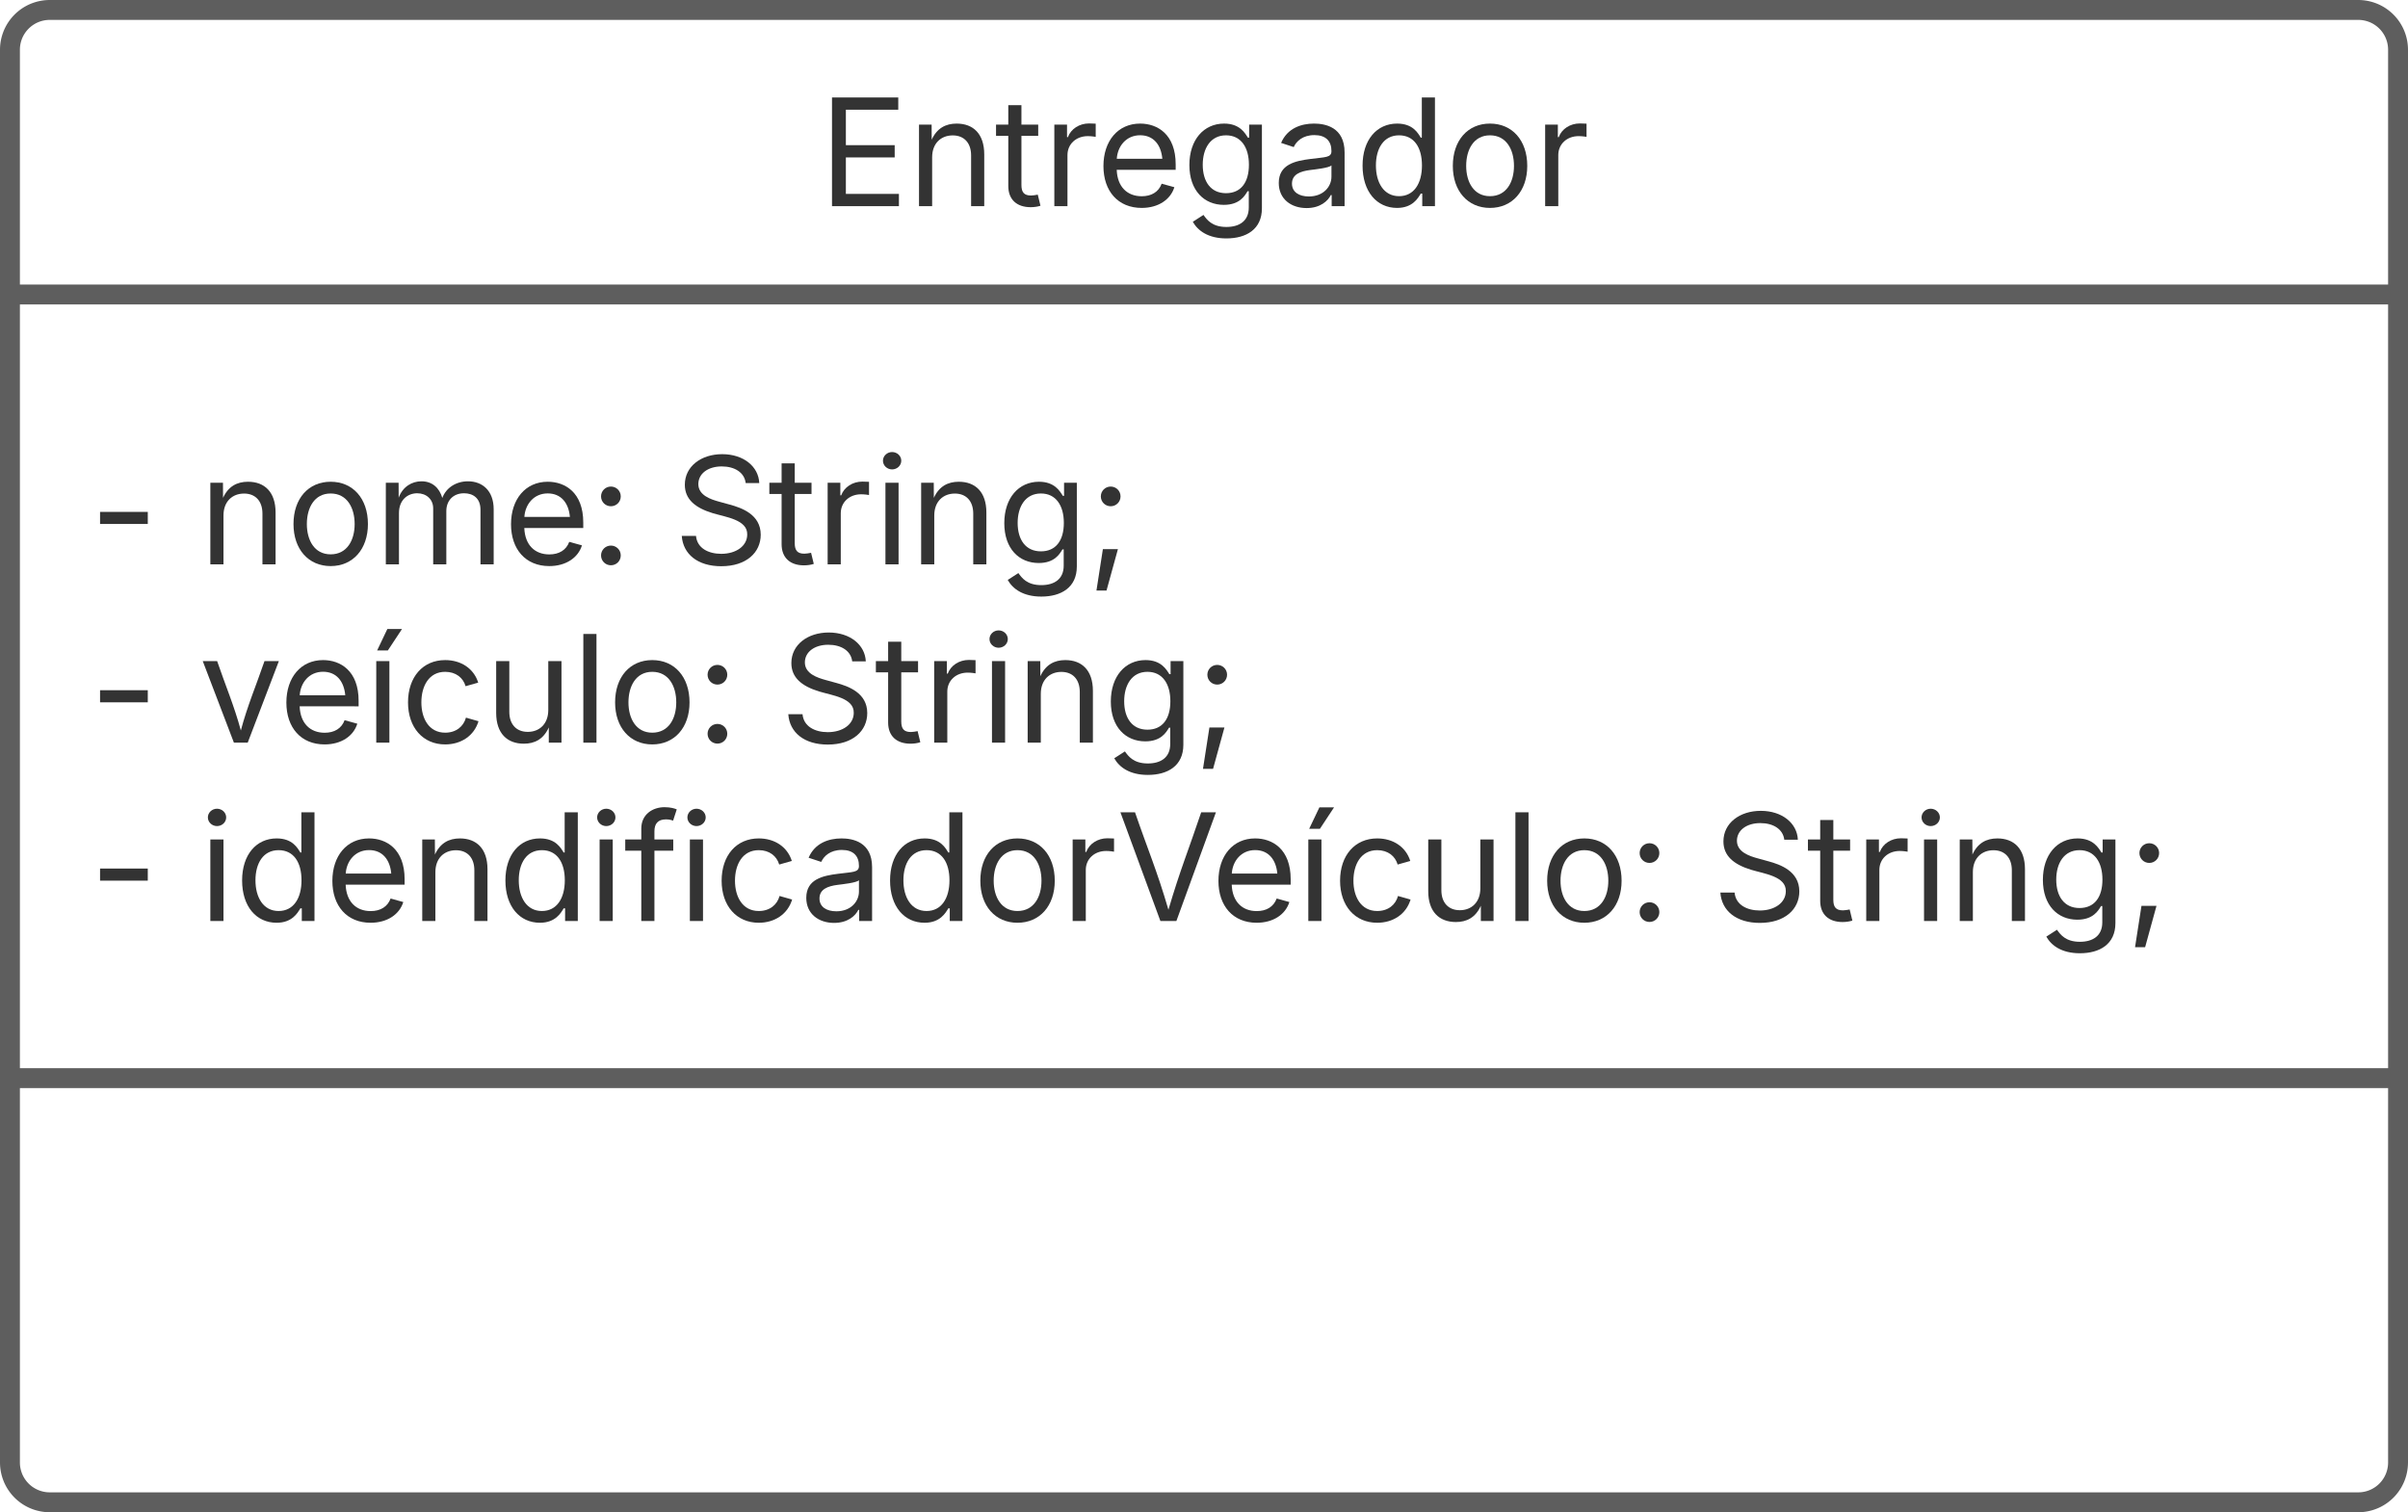 <svg xmlns="http://www.w3.org/2000/svg" xmlns:xlink="http://www.w3.org/1999/xlink" xmlns:lucid="lucid" width="363" height="228"><g transform="translate(1181.5 -2138.5)" lucid:page-tab-id="0_0"><path d="M-1500 500h5500v3500h-5500z" fill="#fff"/><path d="M-1180 2146a6 6 0 0 1 6-6h348a6 6 0 0 1 6 6v213a6 6 0 0 1-6 6h-348a6 6 0 0 1-6-6z" stroke="#5e5e5e" stroke-width="3" fill="#fff"/><path d="M-1180 2182.9h360m-360 118.15h360" stroke="#5e5e5e" stroke-width="3" fill="none"/><use xlink:href="#a" transform="matrix(1,0,0,1,-1172,2148) translate(113.943 21.584)"/><use xlink:href="#b" transform="matrix(1,0,0,1,-1168,2190.888) translate(0 32.696)"/><use xlink:href="#c" transform="matrix(1,0,0,1,-1168,2190.888) translate(16.471 32.696)"/><use xlink:href="#d" transform="matrix(1,0,0,1,-1168,2190.888) translate(87.999 32.696)"/><use xlink:href="#b" transform="matrix(1,0,0,1,-1168,2190.888) translate(0 59.584)"/><use xlink:href="#e" transform="matrix(1,0,0,1,-1168,2190.888) translate(16.471 59.584)"/><use xlink:href="#d" transform="matrix(1,0,0,1,-1168,2190.888) translate(104.058 59.584)"/><use xlink:href="#b" transform="matrix(1,0,0,1,-1168,2190.888) translate(0 86.472)"/><use xlink:href="#f" transform="matrix(1,0,0,1,-1168,2190.888) translate(16.471 86.472)"/><use xlink:href="#g" transform="matrix(1,0,0,1,-1168,2190.888) translate(244.564 86.472)"/><defs><path fill="#333" d="M180 0v-1490h908v168H370v486h669v168H370v500h727V0H180" id="h"/><path fill="#333" d="M338-670V0H158v-1118h173l1 207c72-158 192-221 342-221 226 0 378 139 378 422V0H872v-695c0-172-96-275-252-275-161 0-282 109-282 300" id="i"/><path fill="#333" d="M598-1118v154H368v674c0 100 37 144 132 144 23 0 62-6 92-12L629-6c-37 13-88 20-134 20-193 0-307-107-307-290v-688H20v-154h168v-266h180v266h230" id="j"/><path fill="#333" d="M158 0v-1118h174v172h12c41-113 157-188 290-188 26 0 70 2 91 3v181c-11-2-60-10-108-10-161 0-279 109-279 260V0H158" id="k"/><path fill="#333" d="M628 24c-324 0-524-230-524-574 0-343 198-582 503-582 237 0 487 146 487 559v75H286c9 234 145 362 343 362 132 0 231-58 273-172l174 48C1024-91 857 24 628 24zM287-650h624c-17-190-120-322-304-322-192 0-309 151-320 322" id="l"/><path fill="#333" d="M611 442c-248 0-391-105-460-228l146-94c47 65 117 165 314 165 178 0 307-82 307-266v-224h-17C863-141 792-18 576-18c-268 0-472-195-472-546 0-346 197-568 476-568 216 0 288 133 326 193h17v-179h175V29c0 289-215 413-487 413zm-5-620c203 0 314-146 314-390 0-237-108-403-314-403-213 0-319 180-319 403 0 230 109 390 319 390" id="m"/><path fill="#333" d="M471 26C259 26 90-98 90-318c0-256 228-303 435-329 202-27 287-16 287-108 0-139-79-219-234-219-161 0-248 86-283 164l-173-57c86-203 278-265 451-265 150 0 419 46 419 395V0H815v-152h-12C765-73 660 26 471 26zm31-159c199 0 310-134 310-271v-155c-30 35-226 55-295 64-131 17-246 59-246 186 0 116 97 176 231 176" id="n"/><path fill="#333" d="M577 24c-279 0-473-224-473-580 0-354 195-576 474-576 218 0 287 134 324 193h14v-551h180V0H922v-173h-20C865-111 790 24 577 24zm27-161c203 0 314-172 314-421 0-247-108-413-314-413-212 0-317 181-317 413 0 235 108 421 317 421" id="o"/><path fill="#333" d="M613 24c-304 0-509-231-509-576 0-350 205-580 509-580 305 0 511 230 511 580 0 345-206 576-511 576zm0-161c226 0 329-195 329-415 0-222-103-419-329-419-223 0-326 196-326 419 0 220 103 415 326 415" id="p"/><g id="a"><use transform="matrix(0.011,0,0,0.011,0,0)" xlink:href="#h"/><use transform="matrix(0.011,0,0,0.011,13.357,0)" xlink:href="#i"/><use transform="matrix(0.011,0,0,0.011,26.487,0)" xlink:href="#j"/><use transform="matrix(0.011,0,0,0.011,33.757,0)" xlink:href="#k"/><use transform="matrix(0.011,0,0,0.011,41.753,0)" xlink:href="#l"/><use transform="matrix(0.011,0,0,0.011,54.709,0)" xlink:href="#m"/><use transform="matrix(0.011,0,0,0.011,68.338,0)" xlink:href="#n"/><use transform="matrix(0.011,0,0,0.011,80.816,0)" xlink:href="#o"/><use transform="matrix(0.011,0,0,0.011,94.423,0)" xlink:href="#p"/><use transform="matrix(0.011,0,0,0.011,107.747,0)" xlink:href="#k"/></g><path fill="#333" d="M798-719v166H144v-166h654" id="q"/><use transform="matrix(0.011,0,0,0.011,0,0)" xlink:href="#q" id="b"/><path fill="#333" d="M158 0v-1118h175l1 205c55-151 181-225 313-225 147 0 245 90 285 228 53-141 190-228 352-228 194 0 352 125 352 384V0h-181v-749c0-161-105-225-225-225-151 0-243 103-243 244V0H807v-767c0-124-93-207-219-207-131 0-250 92-250 270V0H158" id="r"/><path fill="#333" d="M295 13c-75 0-135-60-135-135s60-135 135-135 135 60 135 135S370 13 295 13zm0-809c-75 0-135-60-135-135s60-135 135-135 135 60 135 135-60 135-135 135" id="s"/><g id="c"><use transform="matrix(0.011,0,0,0.011,0,0)" xlink:href="#i"/><use transform="matrix(0.011,0,0,0.011,13.129,0)" xlink:href="#p"/><use transform="matrix(0.011,0,0,0.011,26.454,0)" xlink:href="#r"/><use transform="matrix(0.011,0,0,0.011,45.92,0)" xlink:href="#l"/><use transform="matrix(0.011,0,0,0.011,58.876,0)" xlink:href="#s"/></g><path fill="#333" d="M657 26c-323 0-524-166-541-416h195c15 169 171 246 346 246 202 0 356-106 356-265 5-203-294-238-475-293-239-73-380-191-380-389 0-252 224-419 512-419 294 0 499 171 508 396H992c-17-145-151-228-328-228-193 0-321 102-321 242 0 156 175 211 284 241l149 41c160 44 422 134 422 412 0 244-197 432-541 432" id="t"/><path fill="#333" d="M158 0v-1118h180V0H158zm91-1301c-68 0-125-53-125-119s57-119 125-119c69 0 126 53 126 119s-57 119-126 119" id="u"/><path fill="#333" d="M128 359l88-567h206L266 359H128zM323-796c-75 0-135-60-135-135s60-135 135-135 135 60 135 135-60 135-135 135" id="v"/><g id="d"><use transform="matrix(0.011,0,0,0.011,0,0)" xlink:href="#t"/><use transform="matrix(0.011,0,0,0.011,14.258,0)" xlink:href="#j"/><use transform="matrix(0.011,0,0,0.011,21.528,0)" xlink:href="#k"/><use transform="matrix(0.011,0,0,0.011,30.241,0)" xlink:href="#u"/><use transform="matrix(0.011,0,0,0.011,35.623,0)" xlink:href="#i"/><use transform="matrix(0.011,0,0,0.011,48.752,0)" xlink:href="#m"/><use transform="matrix(0.011,0,0,0.011,62.381,0)" xlink:href="#v"/></g><path fill="#333" d="M481 0L54-1118h197c107 314 236 620 325 951 87-331 217-637 324-951h197L670 0H481" id="w"/><path fill="#333" d="M158 0v-1118h180V0H158zm12-1264l140-294h201l-194 294H170" id="x"/><path fill="#333" d="M613 24c-304 0-509-231-509-576 0-350 205-580 509-580 216 0 392 114 453 309l-173 49c-33-115-133-197-280-197-223 0-326 196-326 419 0 220 103 415 326 415 150 0 252-85 285-206l172 49C1010-95 832 24 613 24" id="y"/><path fill="#333" d="M537 14c-226 0-379-139-379-422v-710h180v695c0 172 97 275 253 275 160 0 281-109 281-300v-670h181V0H879v-209C806-46 684 14 537 14" id="z"/><path fill="#333" d="M338-1490V0H158v-1490h180" id="A"/><g id="e"><use transform="matrix(0.011,0,0,0.011,0,0)" xlink:href="#w"/><use transform="matrix(0.011,0,0,0.011,12.055,0)" xlink:href="#l"/><use transform="matrix(0.011,0,0,0.011,25.011,0)" xlink:href="#x"/><use transform="matrix(0.011,0,0,0.011,30.393,0)" xlink:href="#y"/><use transform="matrix(0.011,0,0,0.011,43.088,0)" xlink:href="#z"/><use transform="matrix(0.011,0,0,0.011,56.228,0)" xlink:href="#A"/><use transform="matrix(0.011,0,0,0.011,61.61,0)" xlink:href="#p"/><use transform="matrix(0.011,0,0,0.011,74.935,0)" xlink:href="#s"/></g><path fill="#333" d="M678-1118v154H420V0H240v-964H20v-154h220v-149c0-194 155-293 318-293 85 0 141 18 168 30l-50 154c-19-6-47-17-97-17-111 0-159 58-159 166v109h258" id="B"/><path fill="#333" d="M600 0L52-1490h200c166 485 304 806 458 1336 156-533 285-846 449-1336h202L819 0H600" id="C"/><g id="f"><use transform="matrix(0.011,0,0,0.011,0,0)" xlink:href="#u"/><use transform="matrix(0.011,0,0,0.011,5.382,0)" xlink:href="#o"/><use transform="matrix(0.011,0,0,0.011,18.989,0)" xlink:href="#l"/><use transform="matrix(0.011,0,0,0.011,31.944,0)" xlink:href="#i"/><use transform="matrix(0.011,0,0,0.011,45.074,0)" xlink:href="#o"/><use transform="matrix(0.011,0,0,0.011,58.681,0)" xlink:href="#u"/><use transform="matrix(0.011,0,0,0.011,64.062,0)" xlink:href="#B"/><use transform="matrix(0.011,0,0,0.011,72.287,0)" xlink:href="#u"/><use transform="matrix(0.011,0,0,0.011,77.669,0)" xlink:href="#y"/><use transform="matrix(0.011,0,0,0.011,90.582,0)" xlink:href="#n"/><use transform="matrix(0.011,0,0,0.011,103.06,0)" xlink:href="#o"/><use transform="matrix(0.011,0,0,0.011,116.667,0)" xlink:href="#p"/><use transform="matrix(0.011,0,0,0.011,129.991,0)" xlink:href="#k"/><use transform="matrix(0.011,0,0,0.011,138.357,0)" xlink:href="#C"/><use transform="matrix(0.011,0,0,0.011,152.561,0)" xlink:href="#l"/><use transform="matrix(0.011,0,0,0.011,165.516,0)" xlink:href="#x"/><use transform="matrix(0.011,0,0,0.011,170.898,0)" xlink:href="#y"/><use transform="matrix(0.011,0,0,0.011,183.594,0)" xlink:href="#z"/><use transform="matrix(0.011,0,0,0.011,196.734,0)" xlink:href="#A"/><use transform="matrix(0.011,0,0,0.011,202.116,0)" xlink:href="#p"/><use transform="matrix(0.011,0,0,0.011,215.441,0)" xlink:href="#s"/></g><g id="g"><use transform="matrix(0.011,0,0,0.011,0,0)" xlink:href="#t"/><use transform="matrix(0.011,0,0,0.011,14.258,0)" xlink:href="#j"/><use transform="matrix(0.011,0,0,0.011,21.528,0)" xlink:href="#k"/><use transform="matrix(0.011,0,0,0.011,30.241,0)" xlink:href="#u"/><use transform="matrix(0.011,0,0,0.011,35.623,0)" xlink:href="#i"/><use transform="matrix(0.011,0,0,0.011,48.752,0)" xlink:href="#m"/><use transform="matrix(0.011,0,0,0.011,62.381,0)" xlink:href="#v"/></g></defs></g></svg>